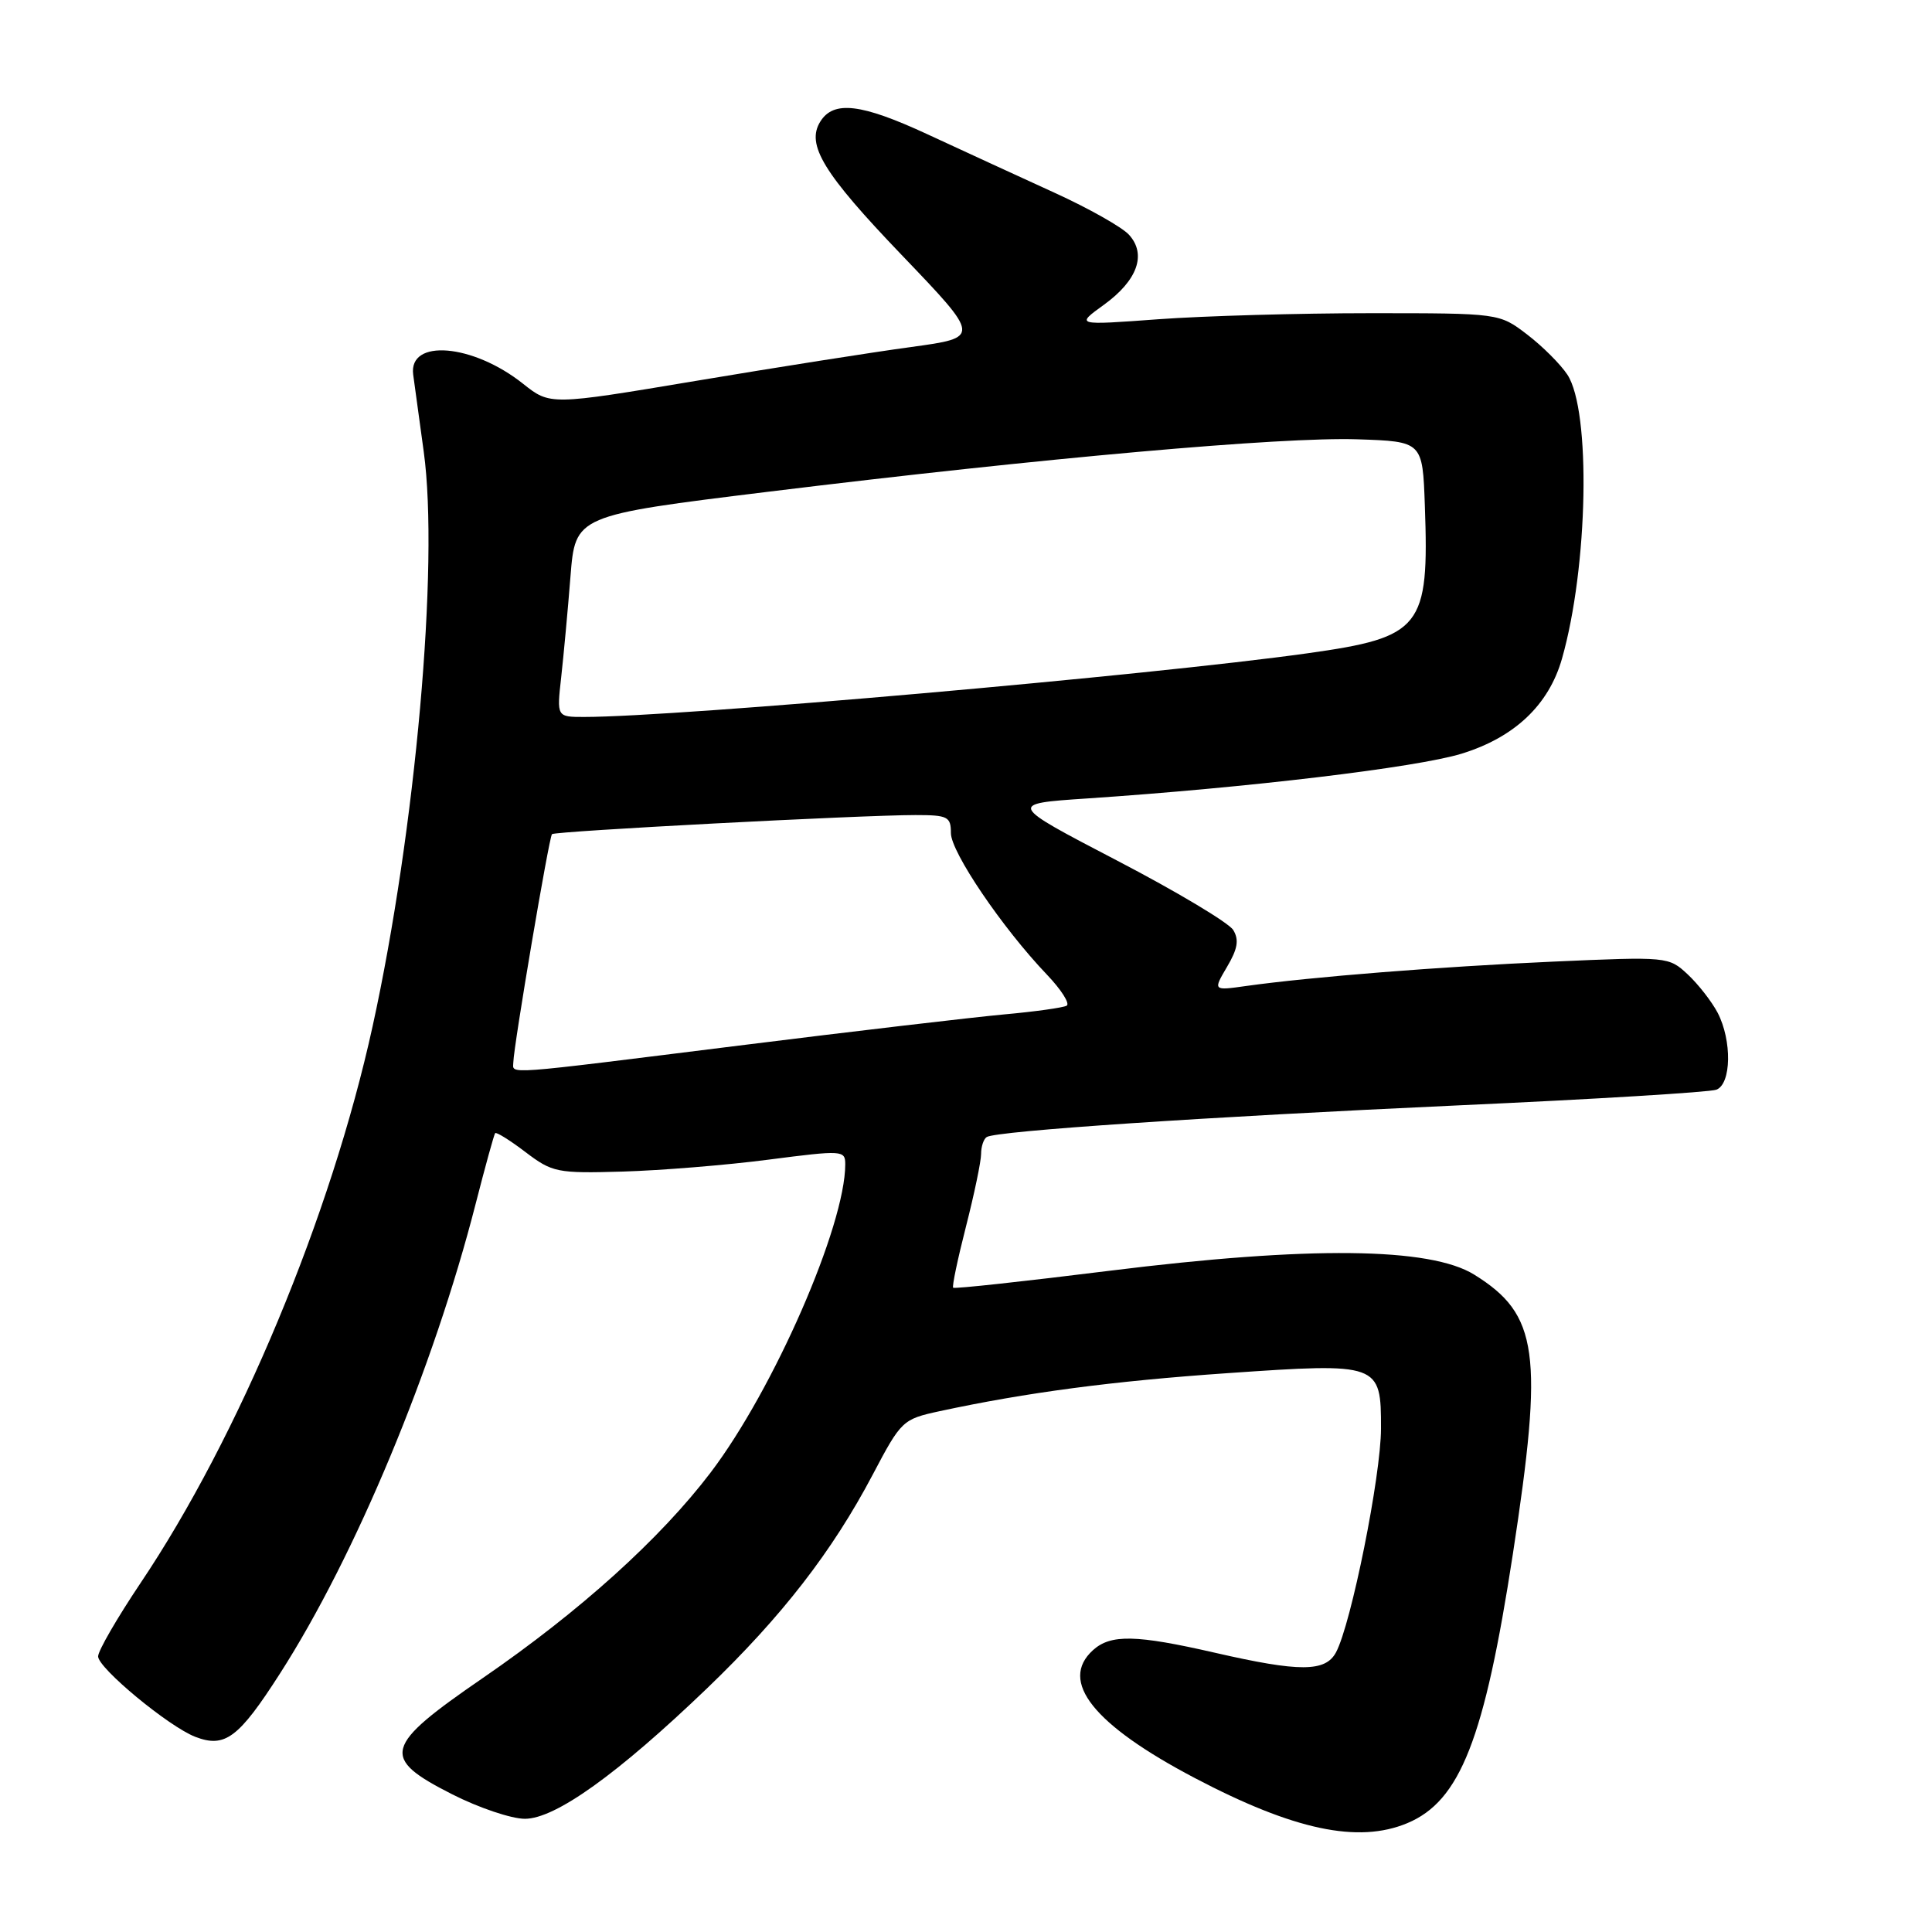 <?xml version="1.0" encoding="UTF-8" standalone="no"?>
<!DOCTYPE svg PUBLIC "-//W3C//DTD SVG 1.1//EN" "http://www.w3.org/Graphics/SVG/1.1/DTD/svg11.dtd" >
<svg xmlns="http://www.w3.org/2000/svg" xmlns:xlink="http://www.w3.org/1999/xlink" version="1.1" viewBox="0 0 256 256">
 <g >
 <path fill="currentColor"
d=" M 186.47 241.58 C 193.48 238.65 196.69 230.48 200.46 205.93 C 204.55 179.26 203.85 174.18 195.35 168.90 C 189.50 165.26 173.50 165.09 147.05 168.38 C 135.80 169.78 126.46 170.80 126.30 170.63 C 126.13 170.47 126.90 166.81 128.00 162.51 C 129.10 158.20 130.00 153.88 130.00 152.90 C 130.00 151.92 130.34 150.91 130.75 150.66 C 132.09 149.85 159.72 148.00 193.18 146.47 C 211.16 145.66 226.57 144.72 227.43 144.39 C 229.42 143.62 229.51 137.89 227.60 134.20 C 226.82 132.72 225.04 130.43 223.64 129.12 C 221.11 126.76 220.97 126.75 205.80 127.42 C 190.76 128.09 173.75 129.44 165.11 130.65 C 160.73 131.27 160.73 131.27 162.59 128.11 C 164.00 125.73 164.20 124.53 163.41 123.23 C 162.83 122.28 155.88 118.12 147.96 114.00 C 133.57 106.50 133.57 106.50 144.04 105.80 C 165.37 104.37 187.68 101.70 193.66 99.87 C 200.68 97.71 205.22 93.42 206.97 87.28 C 210.44 75.11 210.83 54.45 207.69 49.65 C 206.78 48.27 204.38 45.87 202.35 44.32 C 198.66 41.50 198.66 41.50 181.58 41.50 C 172.19 41.50 159.55 41.86 153.50 42.30 C 142.50 43.11 142.50 43.11 146.28 40.38 C 150.72 37.16 151.96 33.71 149.60 31.11 C 148.70 30.11 144.25 27.60 139.73 25.54 C 135.20 23.47 127.63 19.99 122.91 17.80 C 114.11 13.72 110.46 13.29 108.70 16.10 C 106.78 19.16 109.08 22.94 119.48 33.79 C 129.95 44.72 129.95 44.72 120.73 45.98 C 115.65 46.67 102.81 48.69 92.20 50.47 C 72.90 53.70 72.90 53.70 69.31 50.85 C 62.65 45.55 54.11 44.84 54.75 49.64 C 54.89 50.66 55.52 55.26 56.15 59.87 C 58.20 74.81 55.06 110.05 49.37 136.00 C 43.87 161.08 31.65 190.39 18.59 209.81 C 15.52 214.39 13.00 218.74 13.00 219.48 C 13.00 221.04 22.36 228.78 25.88 230.14 C 29.81 231.65 31.62 230.30 37.10 221.75 C 47.09 206.18 57.44 181.34 63.03 159.50 C 64.30 154.55 65.46 150.34 65.61 150.15 C 65.75 149.96 67.56 151.08 69.62 152.65 C 73.19 155.36 73.81 155.49 82.51 155.24 C 87.54 155.09 96.23 154.39 101.83 153.66 C 111.66 152.39 112.00 152.41 112.00 154.28 C 112.00 162.41 102.53 184.10 94.16 195.12 C 87.50 203.88 76.86 213.49 64.00 222.33 C 50.77 231.42 50.38 232.91 59.91 237.75 C 63.43 239.54 67.77 241.00 69.55 241.00 C 73.58 241.00 81.82 235.10 93.68 223.72 C 103.61 214.18 110.27 205.59 115.64 195.40 C 119.42 188.22 119.61 188.05 124.50 186.99 C 135.97 184.52 147.43 183.00 162.66 181.95 C 182.81 180.56 183.00 180.63 182.99 189.29 C 182.98 195.59 179.04 215.18 177.03 218.94 C 175.63 221.56 172.21 221.57 161.00 219.00 C 150.53 216.60 147.18 216.53 144.83 218.65 C 140.28 222.77 144.88 228.54 158.34 235.61 C 171.44 242.49 179.95 244.30 186.47 241.58 Z  M 68.02 140.75 C 68.06 138.62 72.75 110.91 73.14 110.53 C 73.55 110.13 114.04 108.00 121.30 108.00 C 125.59 108.00 126.00 108.21 126.00 110.39 C 126.00 112.90 132.83 122.98 138.71 129.13 C 140.62 131.13 141.80 132.99 141.34 133.26 C 140.88 133.52 137.12 134.05 133.00 134.42 C 128.88 134.80 113.07 136.65 97.87 138.55 C 66.11 142.51 67.99 142.38 68.02 140.75 Z  M 74.36 89.75 C 74.68 86.86 75.24 80.85 75.59 76.40 C 76.23 68.30 76.23 68.30 101.87 65.15 C 138.31 60.68 169.81 57.88 179.86 58.21 C 188.50 58.50 188.50 58.50 188.80 67.00 C 189.38 83.19 188.39 84.44 173.28 86.56 C 152.58 89.47 89.78 95.00 77.40 95.00 C 73.77 95.00 73.77 95.00 74.36 89.75 Z "/>
</g>
</svg>